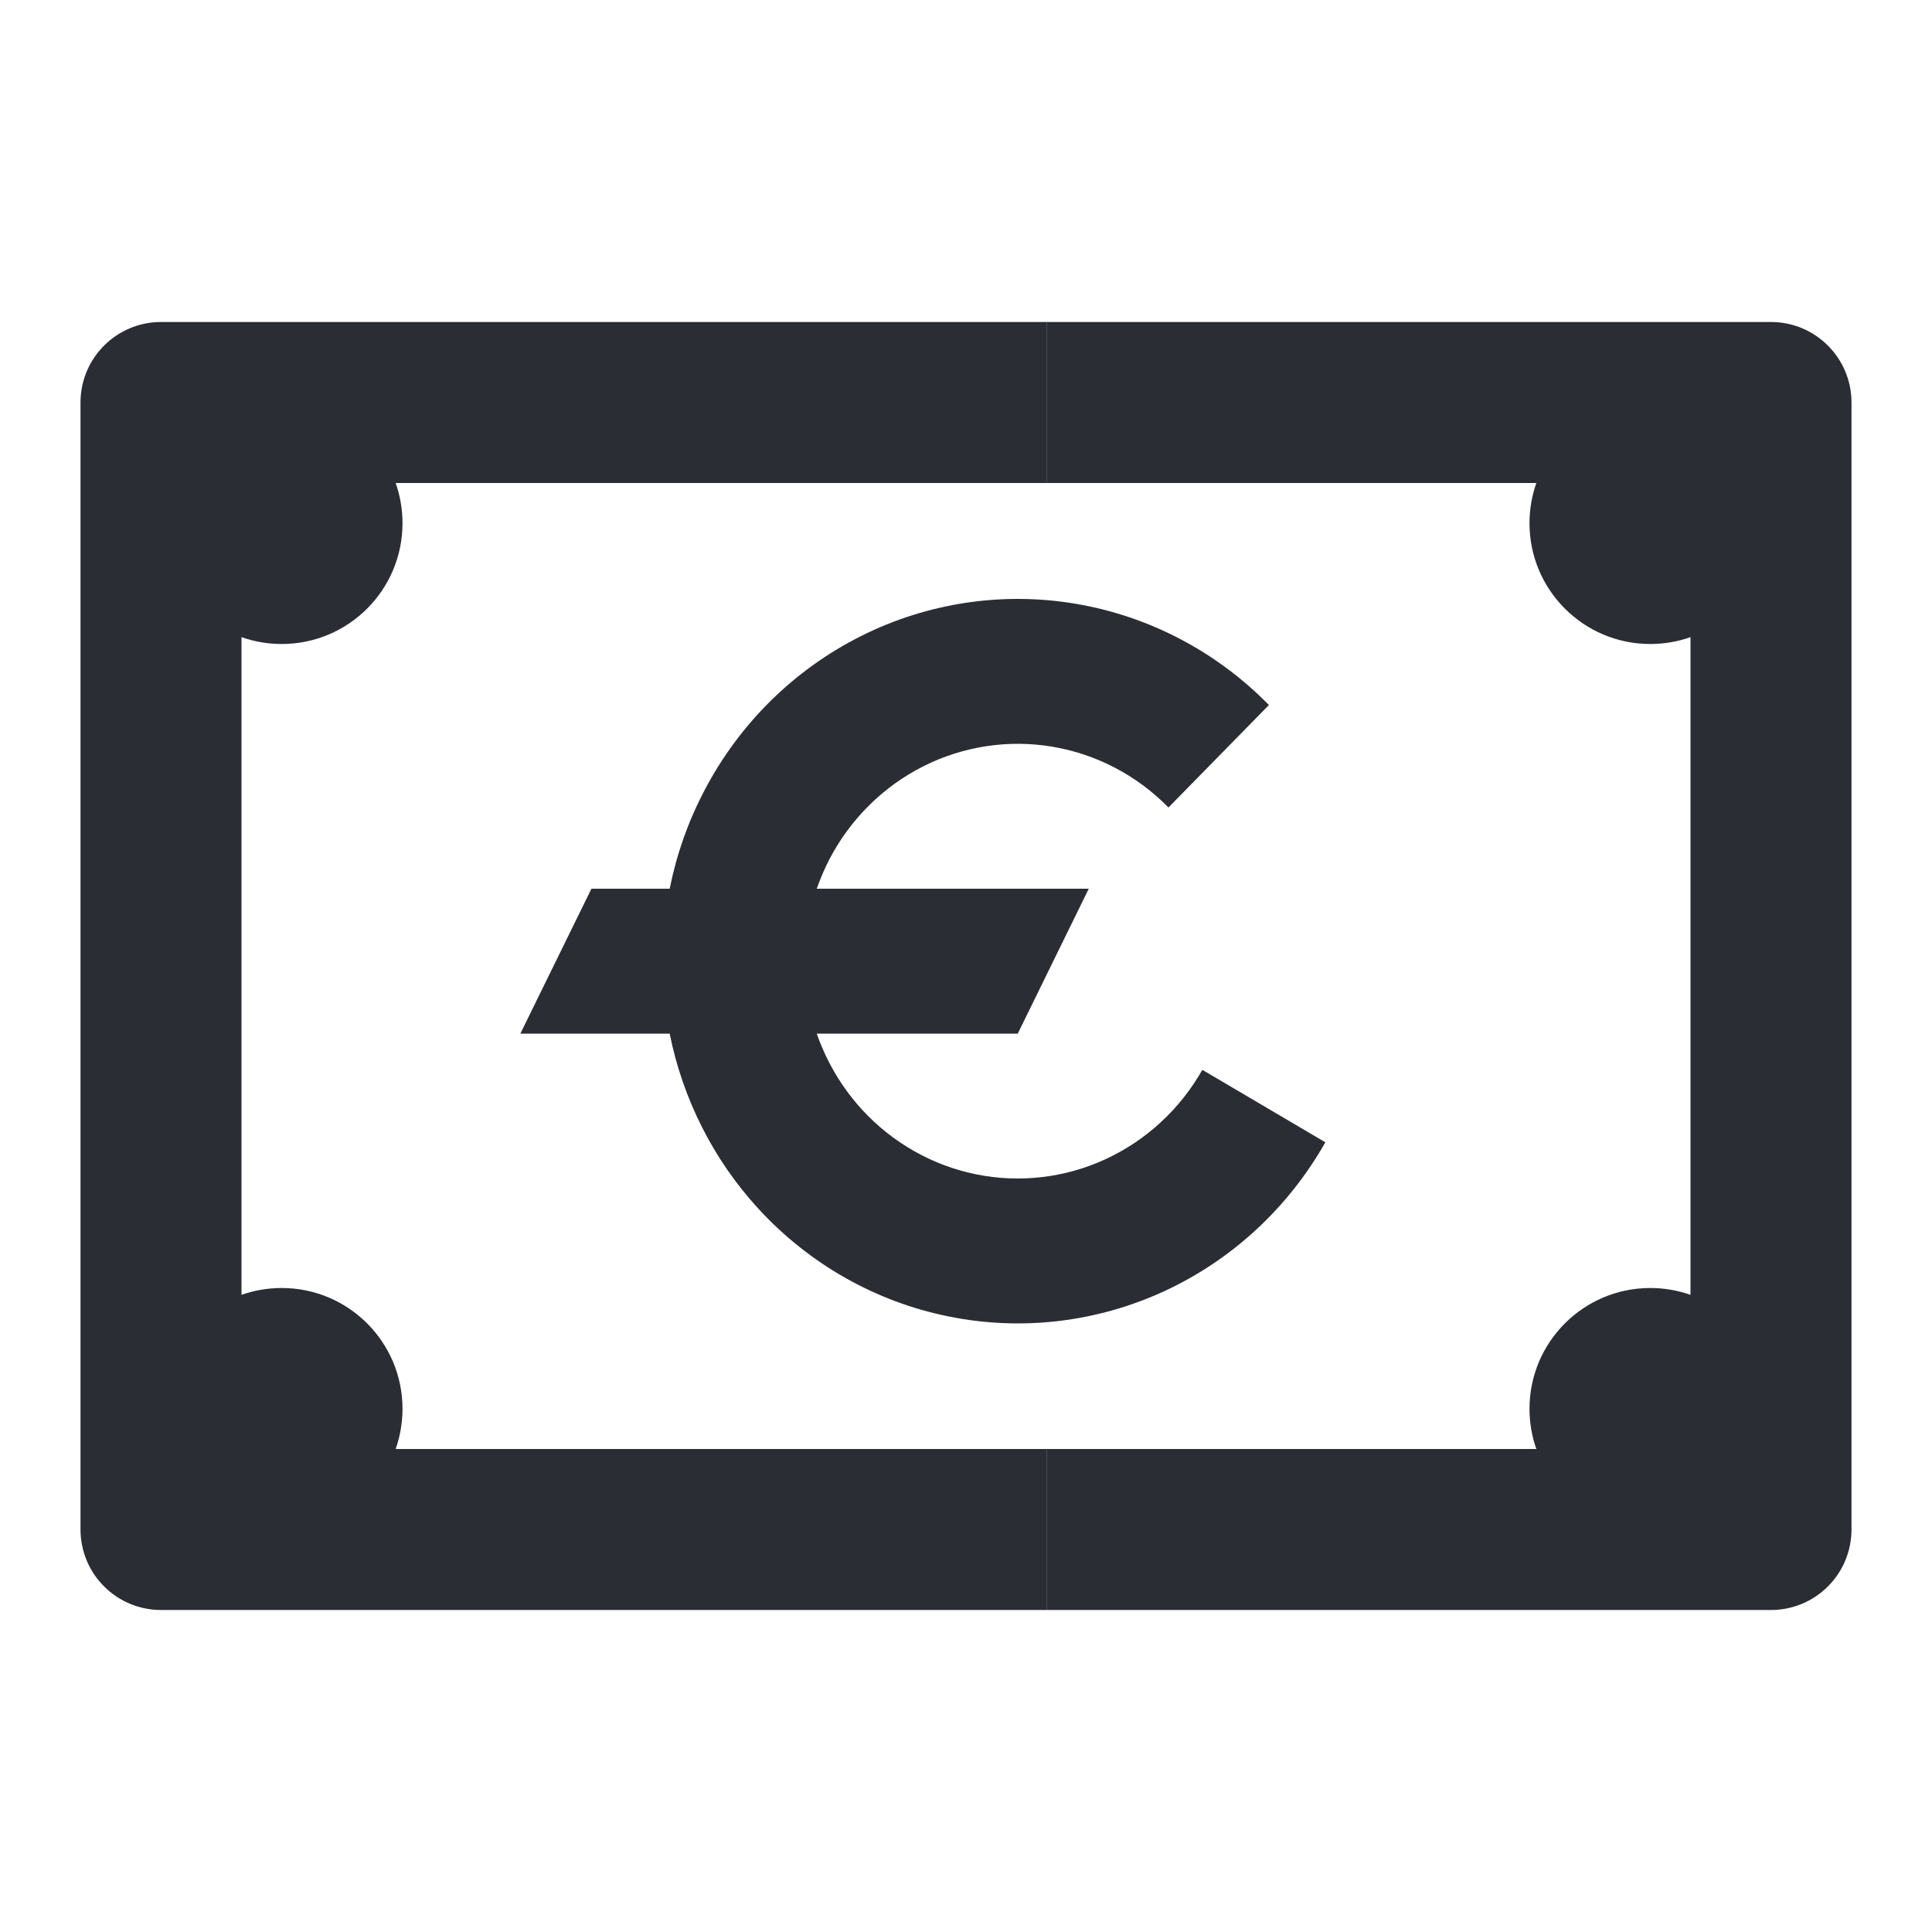 <svg width="24" height="24" viewBox="0 0 24 24" fill="none" xmlns="http://www.w3.org/2000/svg">
<path d="M13.074 9.276C12.528 9.184 11.968 9.269 11.472 9.518C10.975 9.768 10.568 10.17 10.307 10.667C10.244 10.788 10.191 10.912 10.146 11.04H13.525L12.643 12.84H10.146C10.268 13.19 10.459 13.512 10.71 13.786C11.088 14.197 11.584 14.478 12.126 14.588C12.669 14.698 13.232 14.632 13.735 14.399C14.239 14.166 14.659 13.778 14.936 13.29L16.464 14.19C16.003 15.004 15.304 15.651 14.464 16.039C13.624 16.427 12.686 16.537 11.782 16.353C10.877 16.17 10.052 15.702 9.422 15.016C8.862 14.407 8.482 13.653 8.319 12.84H6.464L7.347 11.04H8.319C8.404 10.616 8.548 10.205 8.751 9.819C9.185 8.989 9.864 8.32 10.691 7.904C11.518 7.488 12.452 7.347 13.361 7.5C14.271 7.653 15.111 8.093 15.763 8.758L14.515 10.031C14.124 9.632 13.62 9.368 13.074 9.276Z" fill="#2B2D34"/>
<path d="M13 20L22 20C22.265 20 22.52 19.895 22.707 19.707C22.895 19.52 23 19.265 23 19V5C23 4.448 22.552 4 22 4H13V6L19.085 6C19.03 6.156 19 6.325 19 6.5C19 7.328 19.672 8 20.5 8C20.675 8 20.844 7.97 21 7.915V16.085C20.844 16.03 20.675 16 20.5 16C19.672 16 19 16.672 19 17.5C19 17.675 19.03 17.844 19.085 18H13V20Z" fill="#2B2D34"/>
<path d="M13 20L2 20C1.735 20 1.48 19.895 1.293 19.707C1.105 19.52 1 19.265 1 19V5C1 4.448 1.448 4 2 4H13V6L4.915 6C4.97 6.156 5 6.325 5 6.5C5 7.328 4.328 8 3.5 8C3.325 8 3.156 7.97 3 7.915V16.085C3.156 16.03 3.325 16 3.5 16C4.328 16 5 16.672 5 17.5C5 17.675 4.97 17.844 4.915 18H13V20Z" fill="#2B2D34"/>
</svg>
